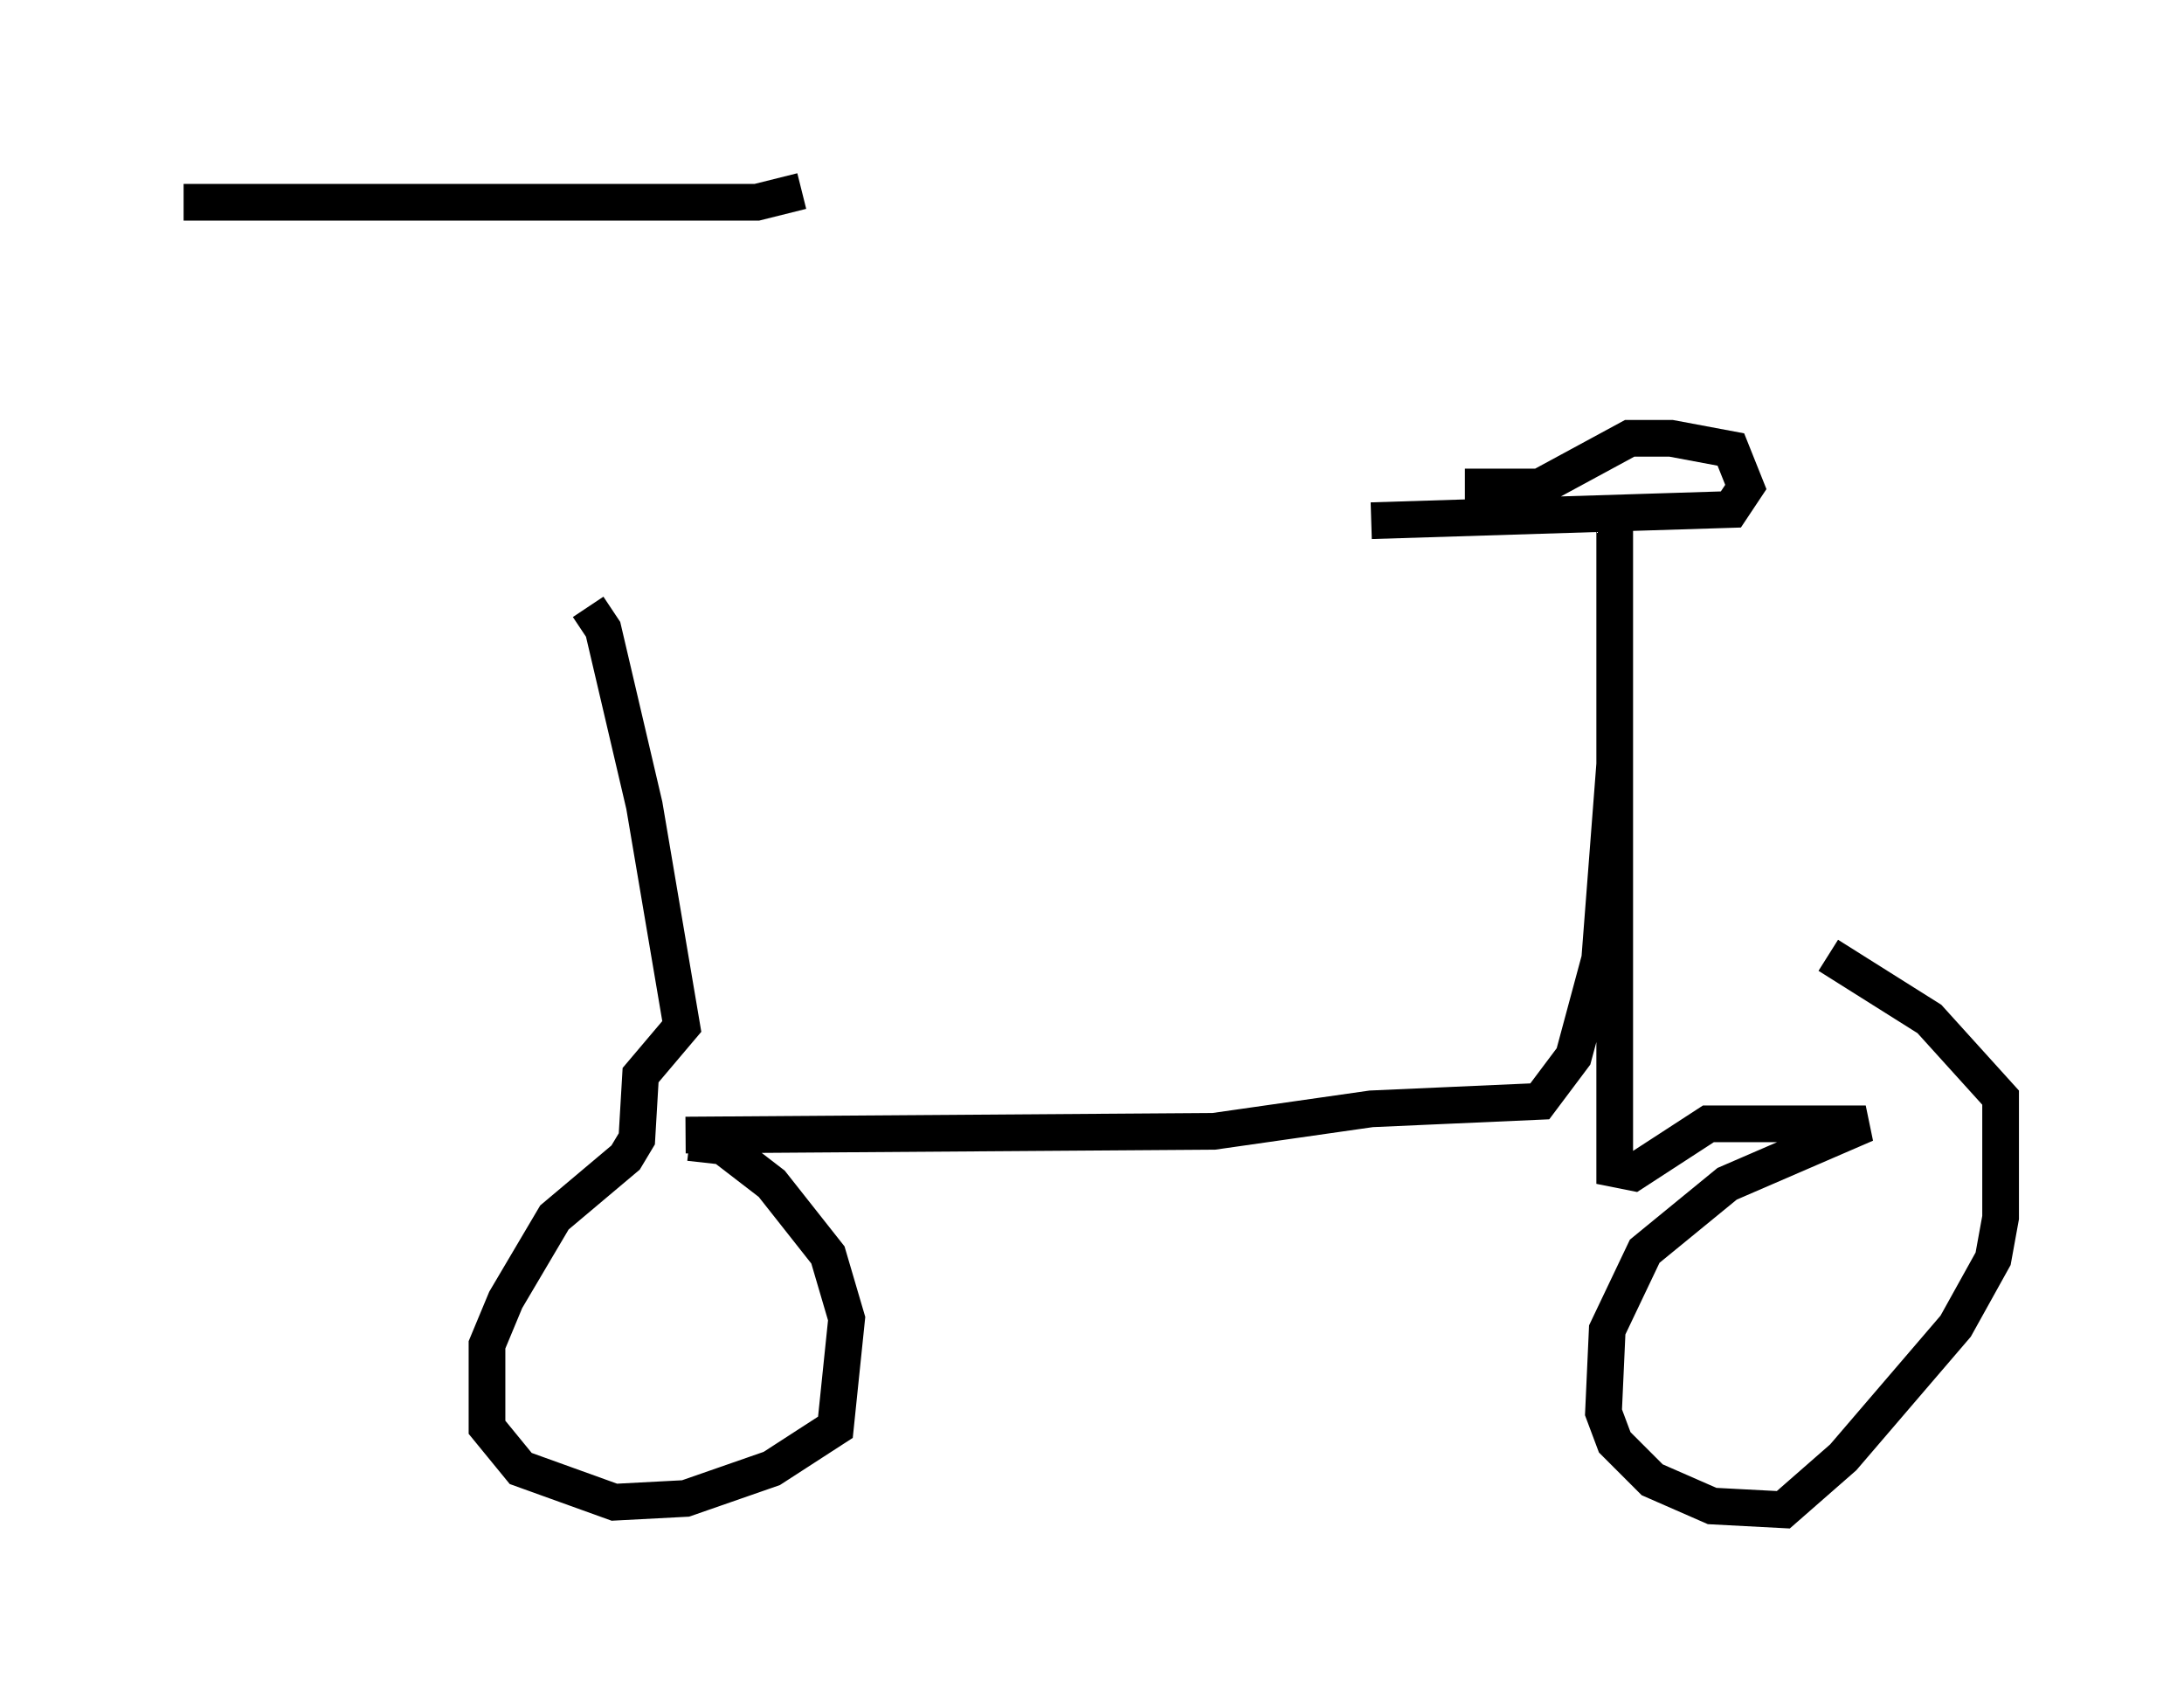 <?xml version="1.0" encoding="utf-8" ?>
<svg baseProfile="full" height="46.138" version="1.1" width="59.511" xmlns="http://www.w3.org/2000/svg" xmlns:ev="http://www.w3.org/2001/xml-events" xmlns:xlink="http://www.w3.org/1999/xlink"><defs /><rect fill="white" height="46.138" width="59.511" x="0" y="0" /><path d="M14.188, 5 m1.838, 11.536 l0.408, 0.613 1.123, 4.798 l1.021, 6.023 -1.123, 1.327 l-0.102, 1.735 -0.306, 0.51 l-1.94, 1.633 -1.327, 2.246 l-0.51, 1.225 0.0, 2.246 l0.919, 1.123 2.552, 0.919 l1.94, -0.102 2.348, -0.817 l1.735, -1.123 0.306, -2.96 l-0.51, -1.735 -1.531, -1.94 l-1.327, -1.021 -0.919, -0.102 m-0.102, -0.204 l14.394, -0.102 4.288, -0.613 l4.594, -0.204 0.919, -1.225 l0.715, -2.654 0.408, -5.308 l0.0, -6.431 0.0, 17.456 l0.51, 0.102 2.042, -1.327 l4.288, 0.0 -3.777, 1.633 l-2.246, 1.838 -1.021, 2.144 l-0.102, 2.246 0.306, 0.817 l1.021, 1.021 1.633, 0.715 l1.94, 0.102 1.633, -1.429 l3.063, -3.573 1.021, -1.838 l0.204, -1.123 0.0, -3.267 l-1.94, -2.144 -2.756, -1.735 m-12.454, -11.842 l9.8, -0.306 0.408, -0.613 l-0.408, -1.021 -1.633, -0.306 l-1.123, 0.0 -2.45, 1.327 l-2.042, 0.0 m-34.913, -7.758 l15.619, 0.0 1.225, -0.306 " fill="none" stroke="black" stroke-width="1" /></svg>